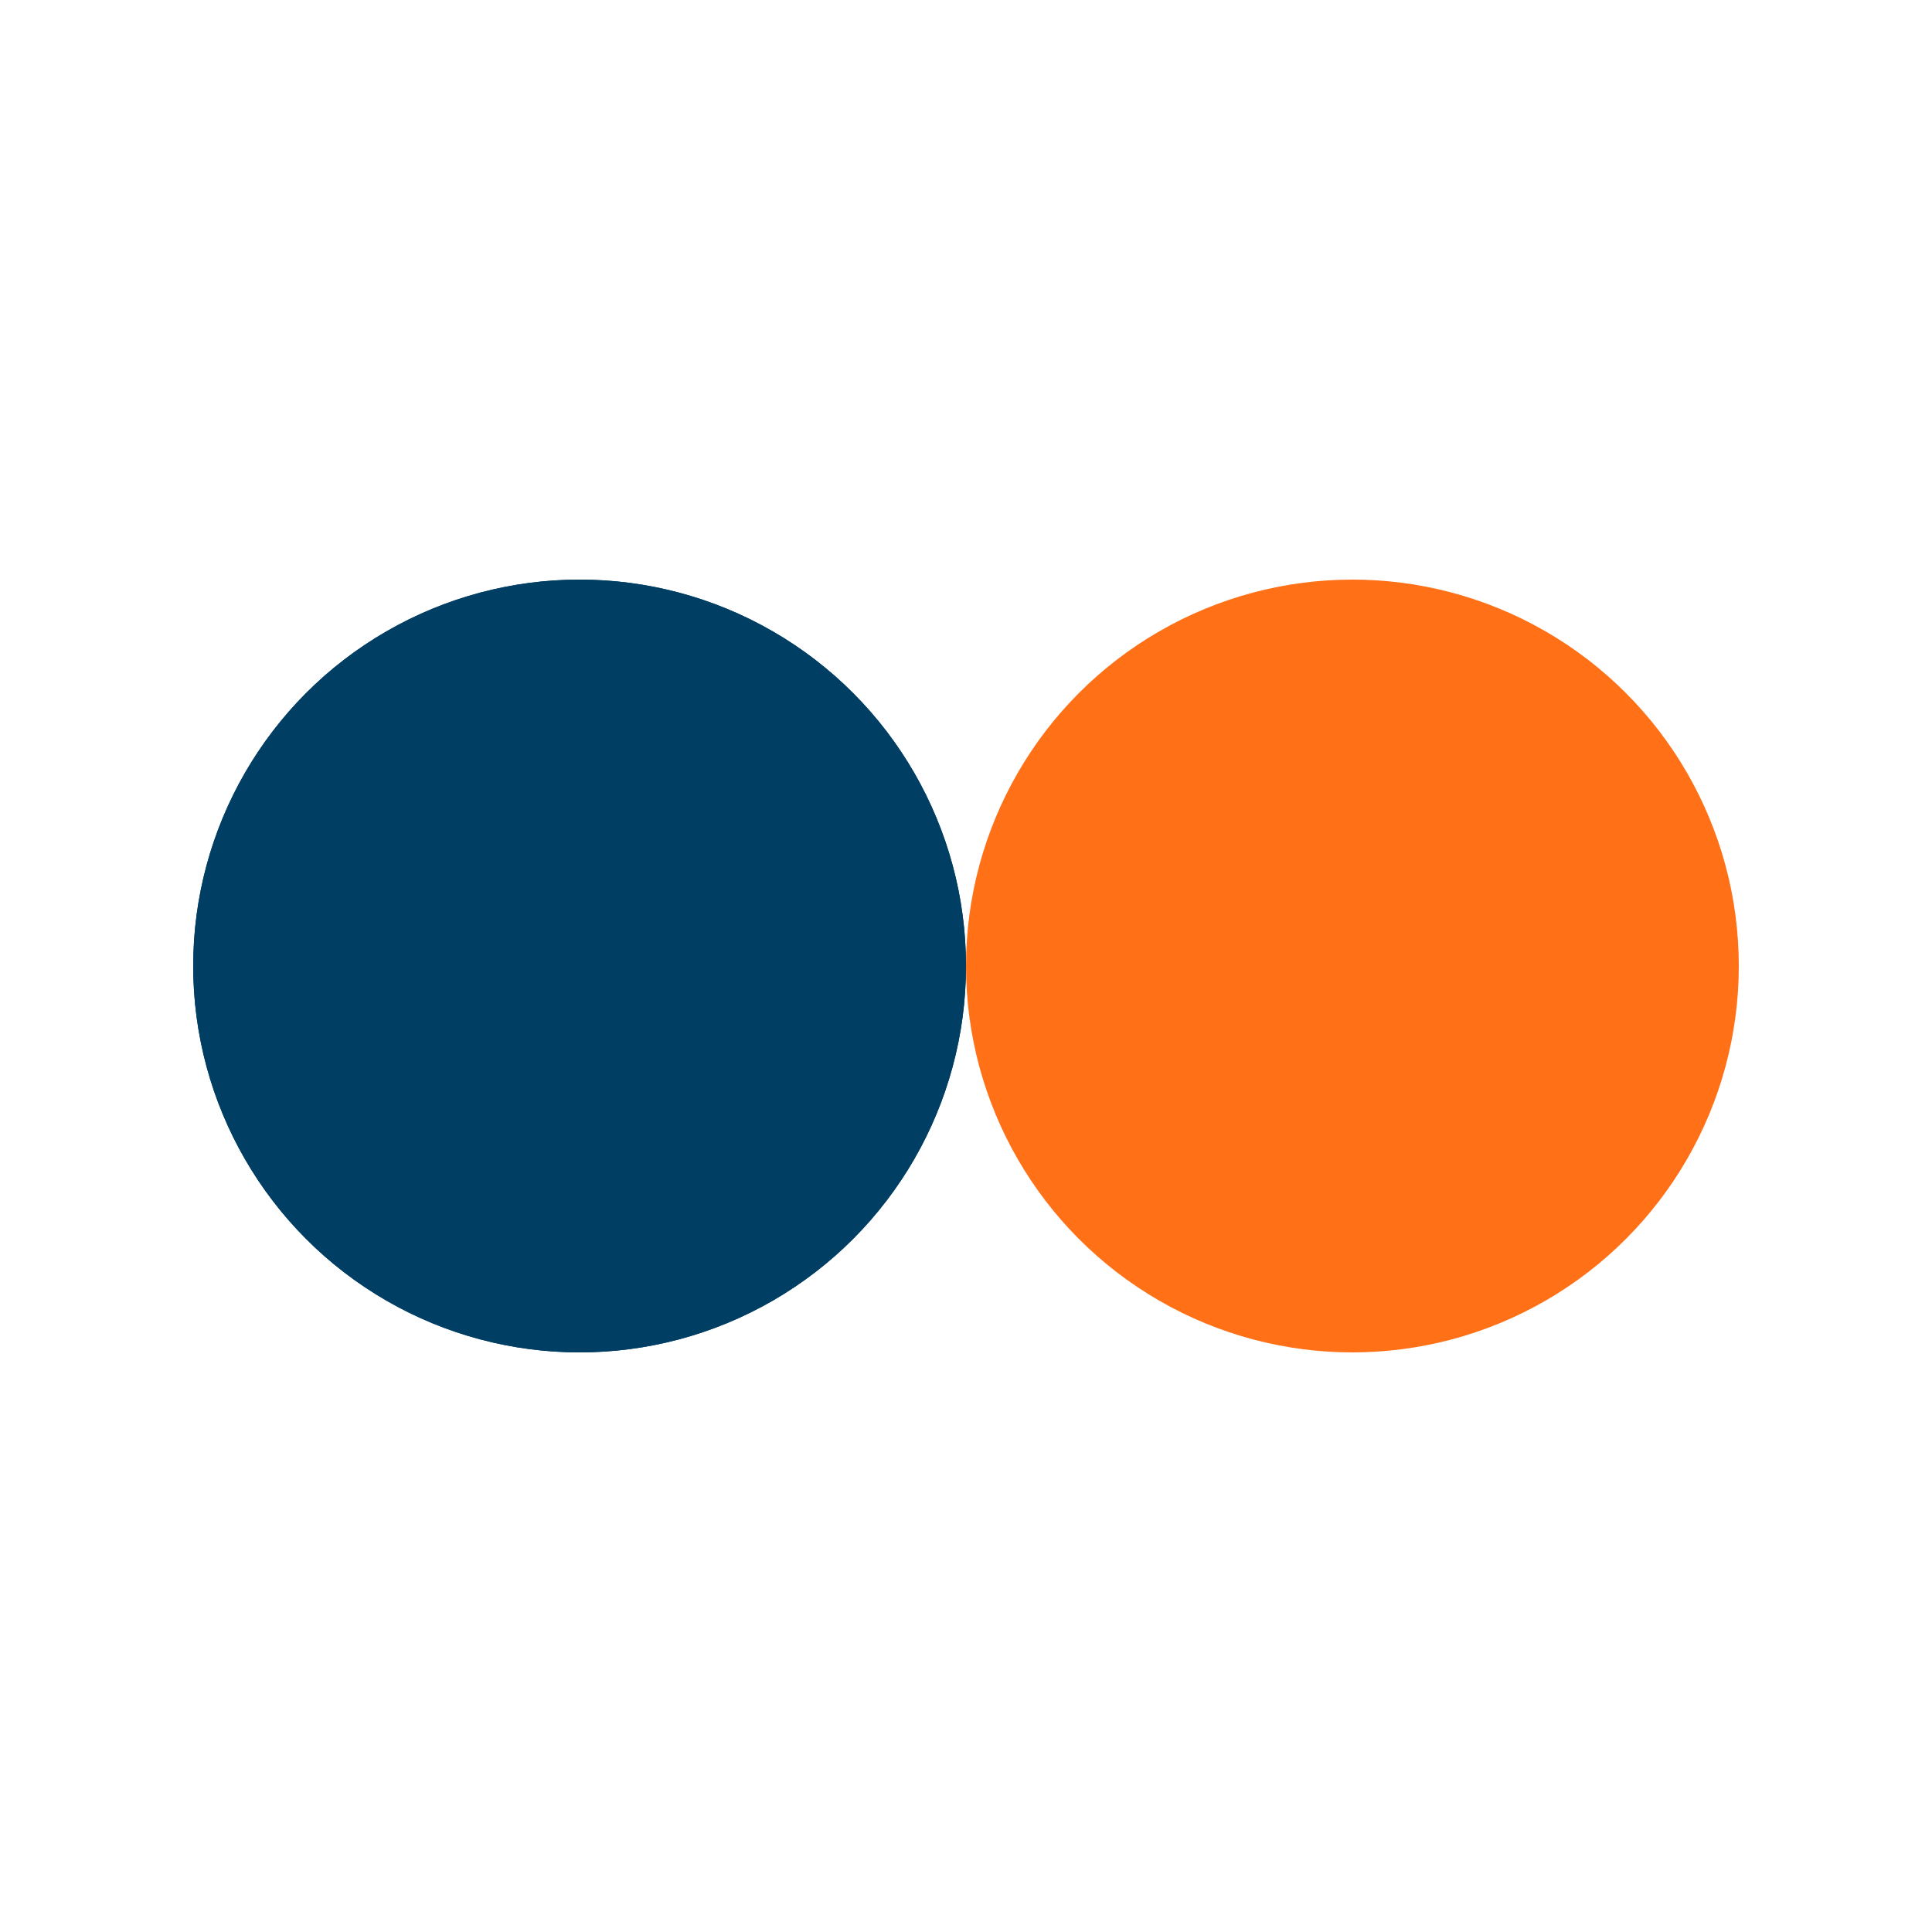 <?xml version="1.0" encoding="utf-8"?>
<svg xmlns="http://www.w3.org/2000/svg" xmlns:xlink="http://www.w3.org/1999/xlink"
  style="margin: auto; background: none; display: block; shape-rendering: auto;"
  width="200px" height="200px" viewBox="0 0 100 100" preserveAspectRatio="xMidYMid">
  <circle cx="30" cy="50" fill="#003e64" r="20">
    <animate attributeName="cx" repeatCount="indefinite" dur="1s" keyTimes="0;0.5;1"
      values="30;70;30" begin="-0.5s"></animate>
  </circle>
  <circle cx="70" cy="50" fill="#ff7017" r="20">
    <animate attributeName="cx" repeatCount="indefinite" dur="1s" keyTimes="0;0.5;1"
      values="30;70;30" begin="0s"></animate>
  </circle>
  <circle cx="30" cy="50" fill="#003e64" r="20">
    <animate attributeName="cx" repeatCount="indefinite" dur="1s" keyTimes="0;0.5;1"
      values="30;70;30" begin="-0.5s"></animate>
    <animate attributeName="fill-opacity" values="0;0;1;1" calcMode="discrete"
      keyTimes="0;0.499;0.5;1" dur="1s" repeatCount="indefinite"></animate>
  </circle>
  <!-- [ldio] generated by https://loading.io/ -->
</svg>